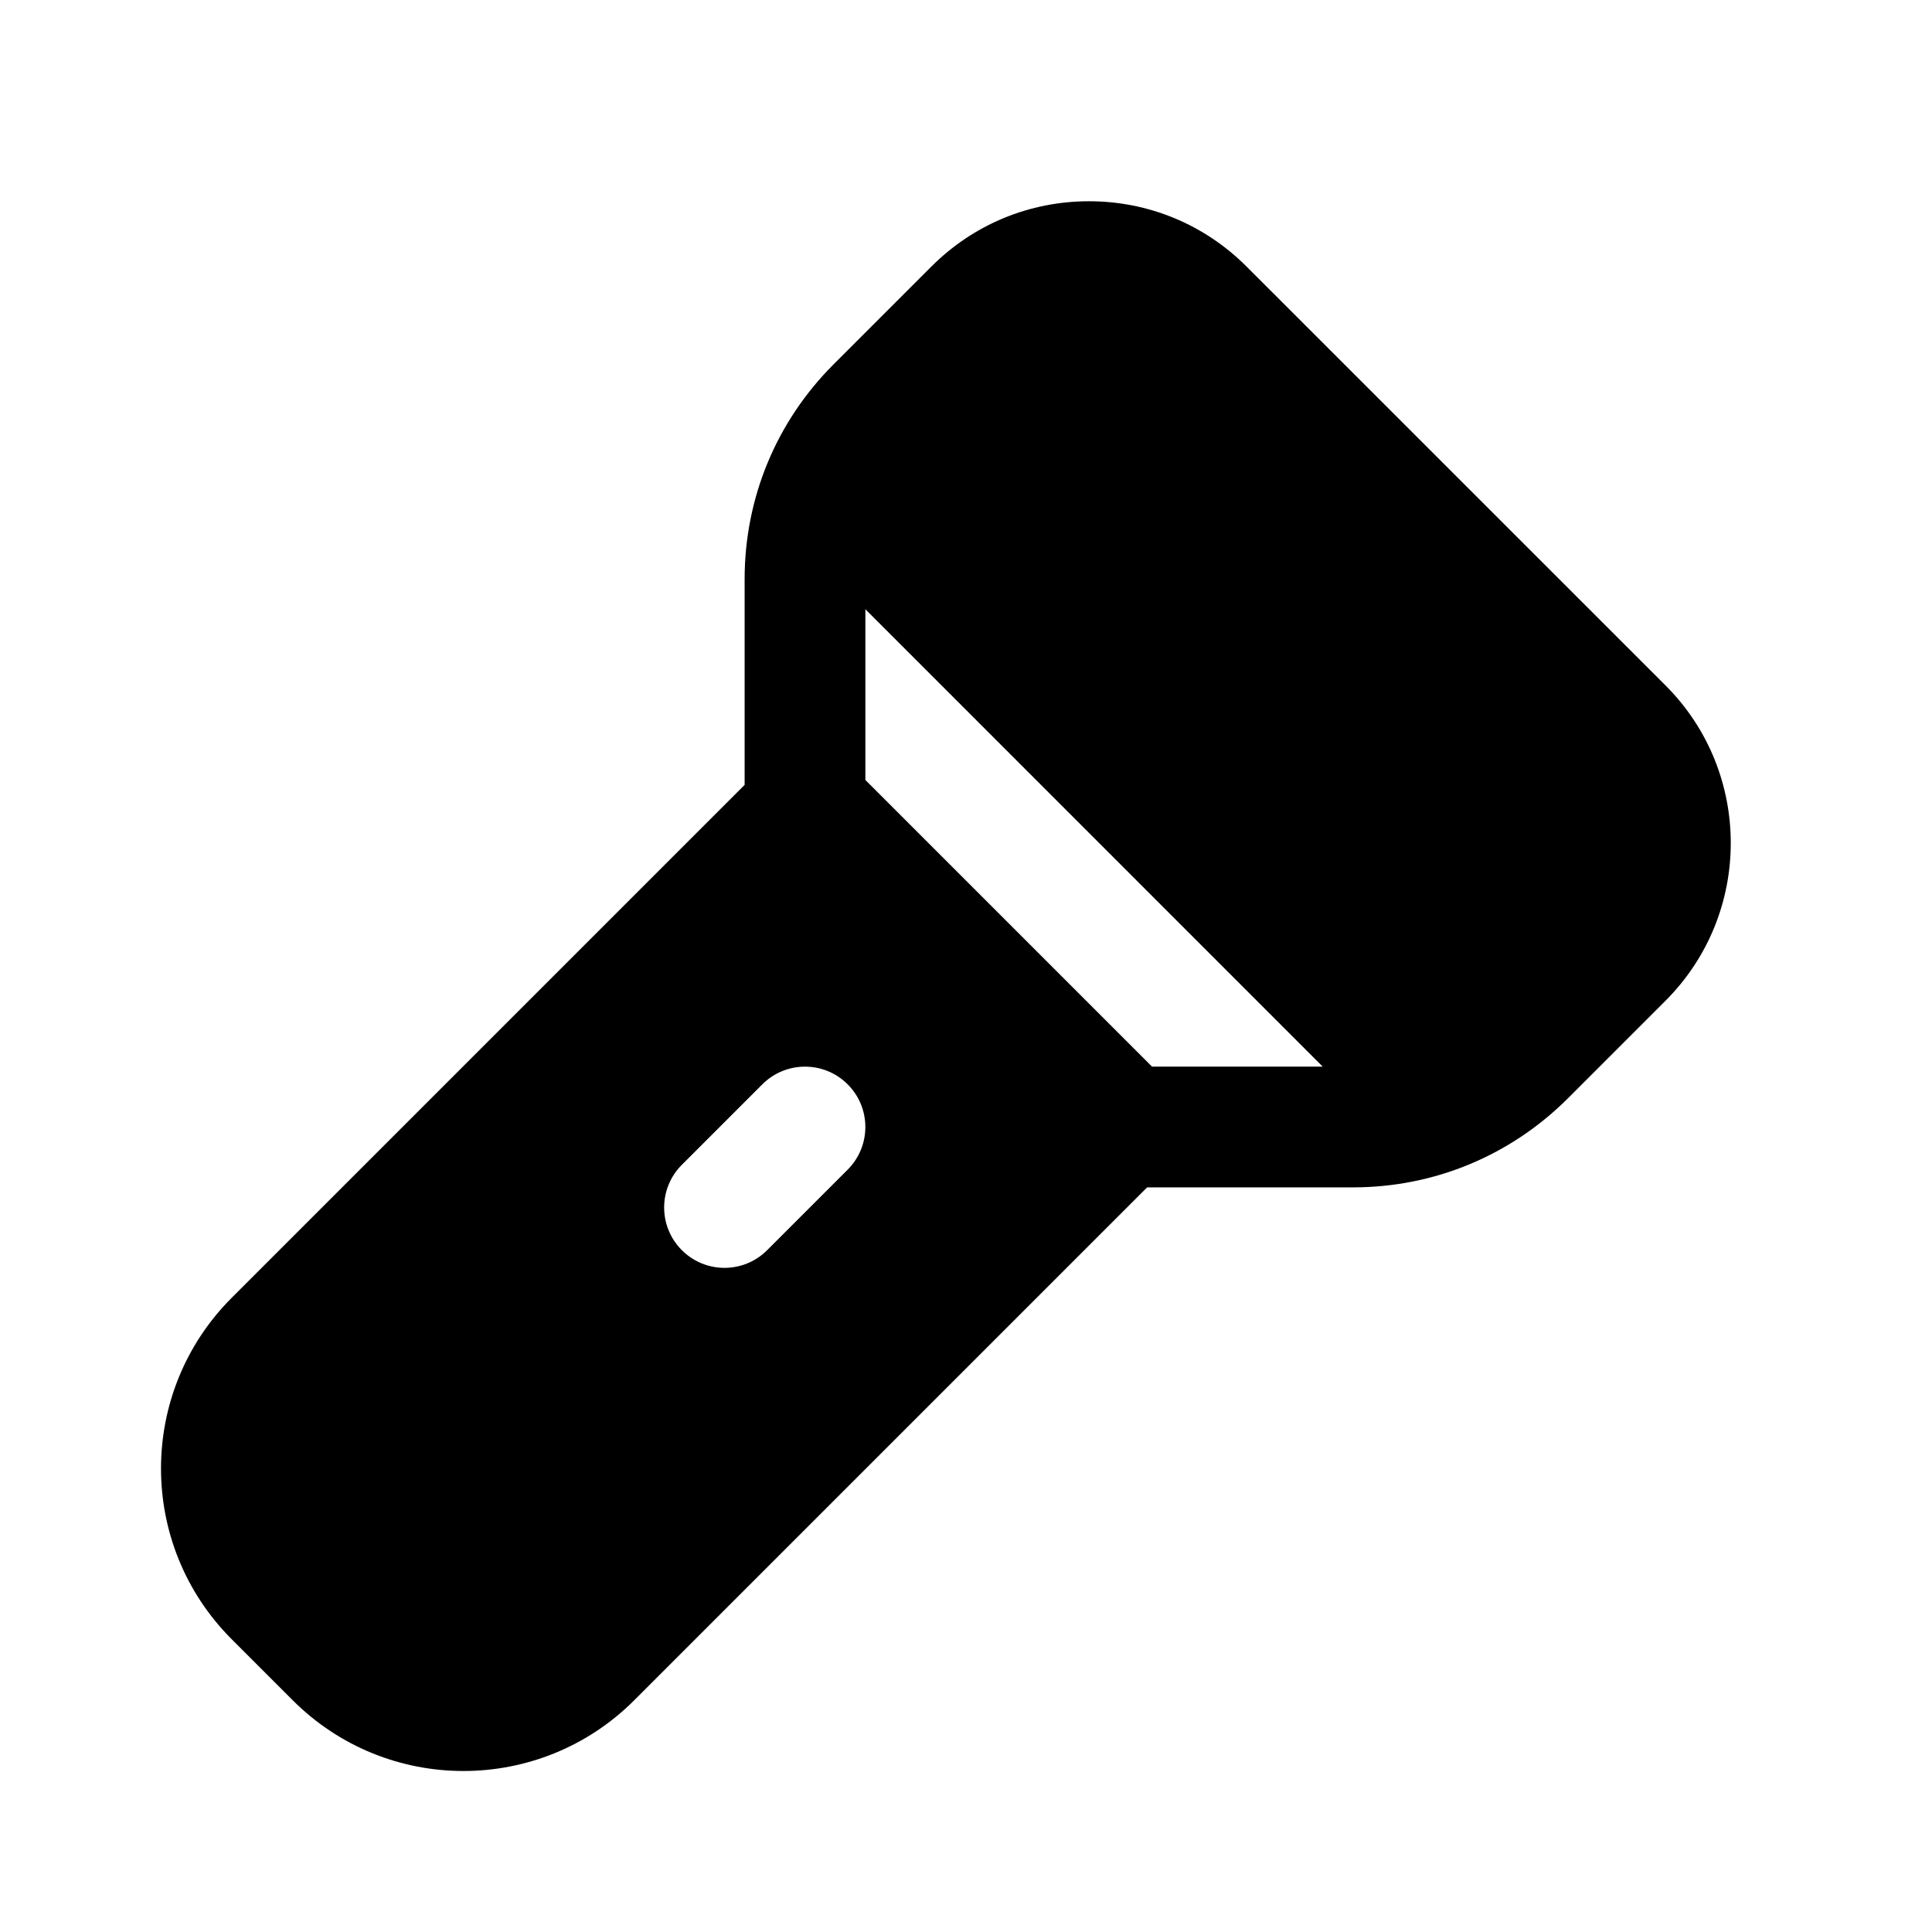 <svg width="24" height="24" viewBox="0 0 24 24" fill="none" xmlns="http://www.w3.org/2000/svg">
<path fill-rule="evenodd" clip-rule="evenodd" d="M16.431 13.25L10.75 7.568V9.689L14.311 13.25H16.431ZM11.57 3.311C12.093 2.788 12.789 2.5 13.528 2.5C14.267 2.5 14.962 2.788 15.485 3.311L20.691 8.516C21.77 9.595 21.77 11.35 20.691 12.43L19.476 13.645C18.762 14.357 17.815 14.75 16.806 14.75H14.25L7.879 21.121C7.293 21.707 6.525 22 5.757 22C4.989 22 4.222 21.707 3.636 21.121L2.879 20.364C1.707 19.192 1.707 17.293 2.879 16.121L9.25 9.75V7.194C9.25 6.186 9.643 5.238 10.355 4.526L11.57 3.311ZM10.53 13.47C10.823 13.763 10.823 14.237 10.53 14.53L9.53 15.53C9.237 15.823 8.763 15.823 8.47 15.53C8.177 15.237 8.177 14.763 8.47 14.47L9.47 13.47C9.763 13.177 10.237 13.177 10.53 13.47Z" fill="black"/>
</svg>
